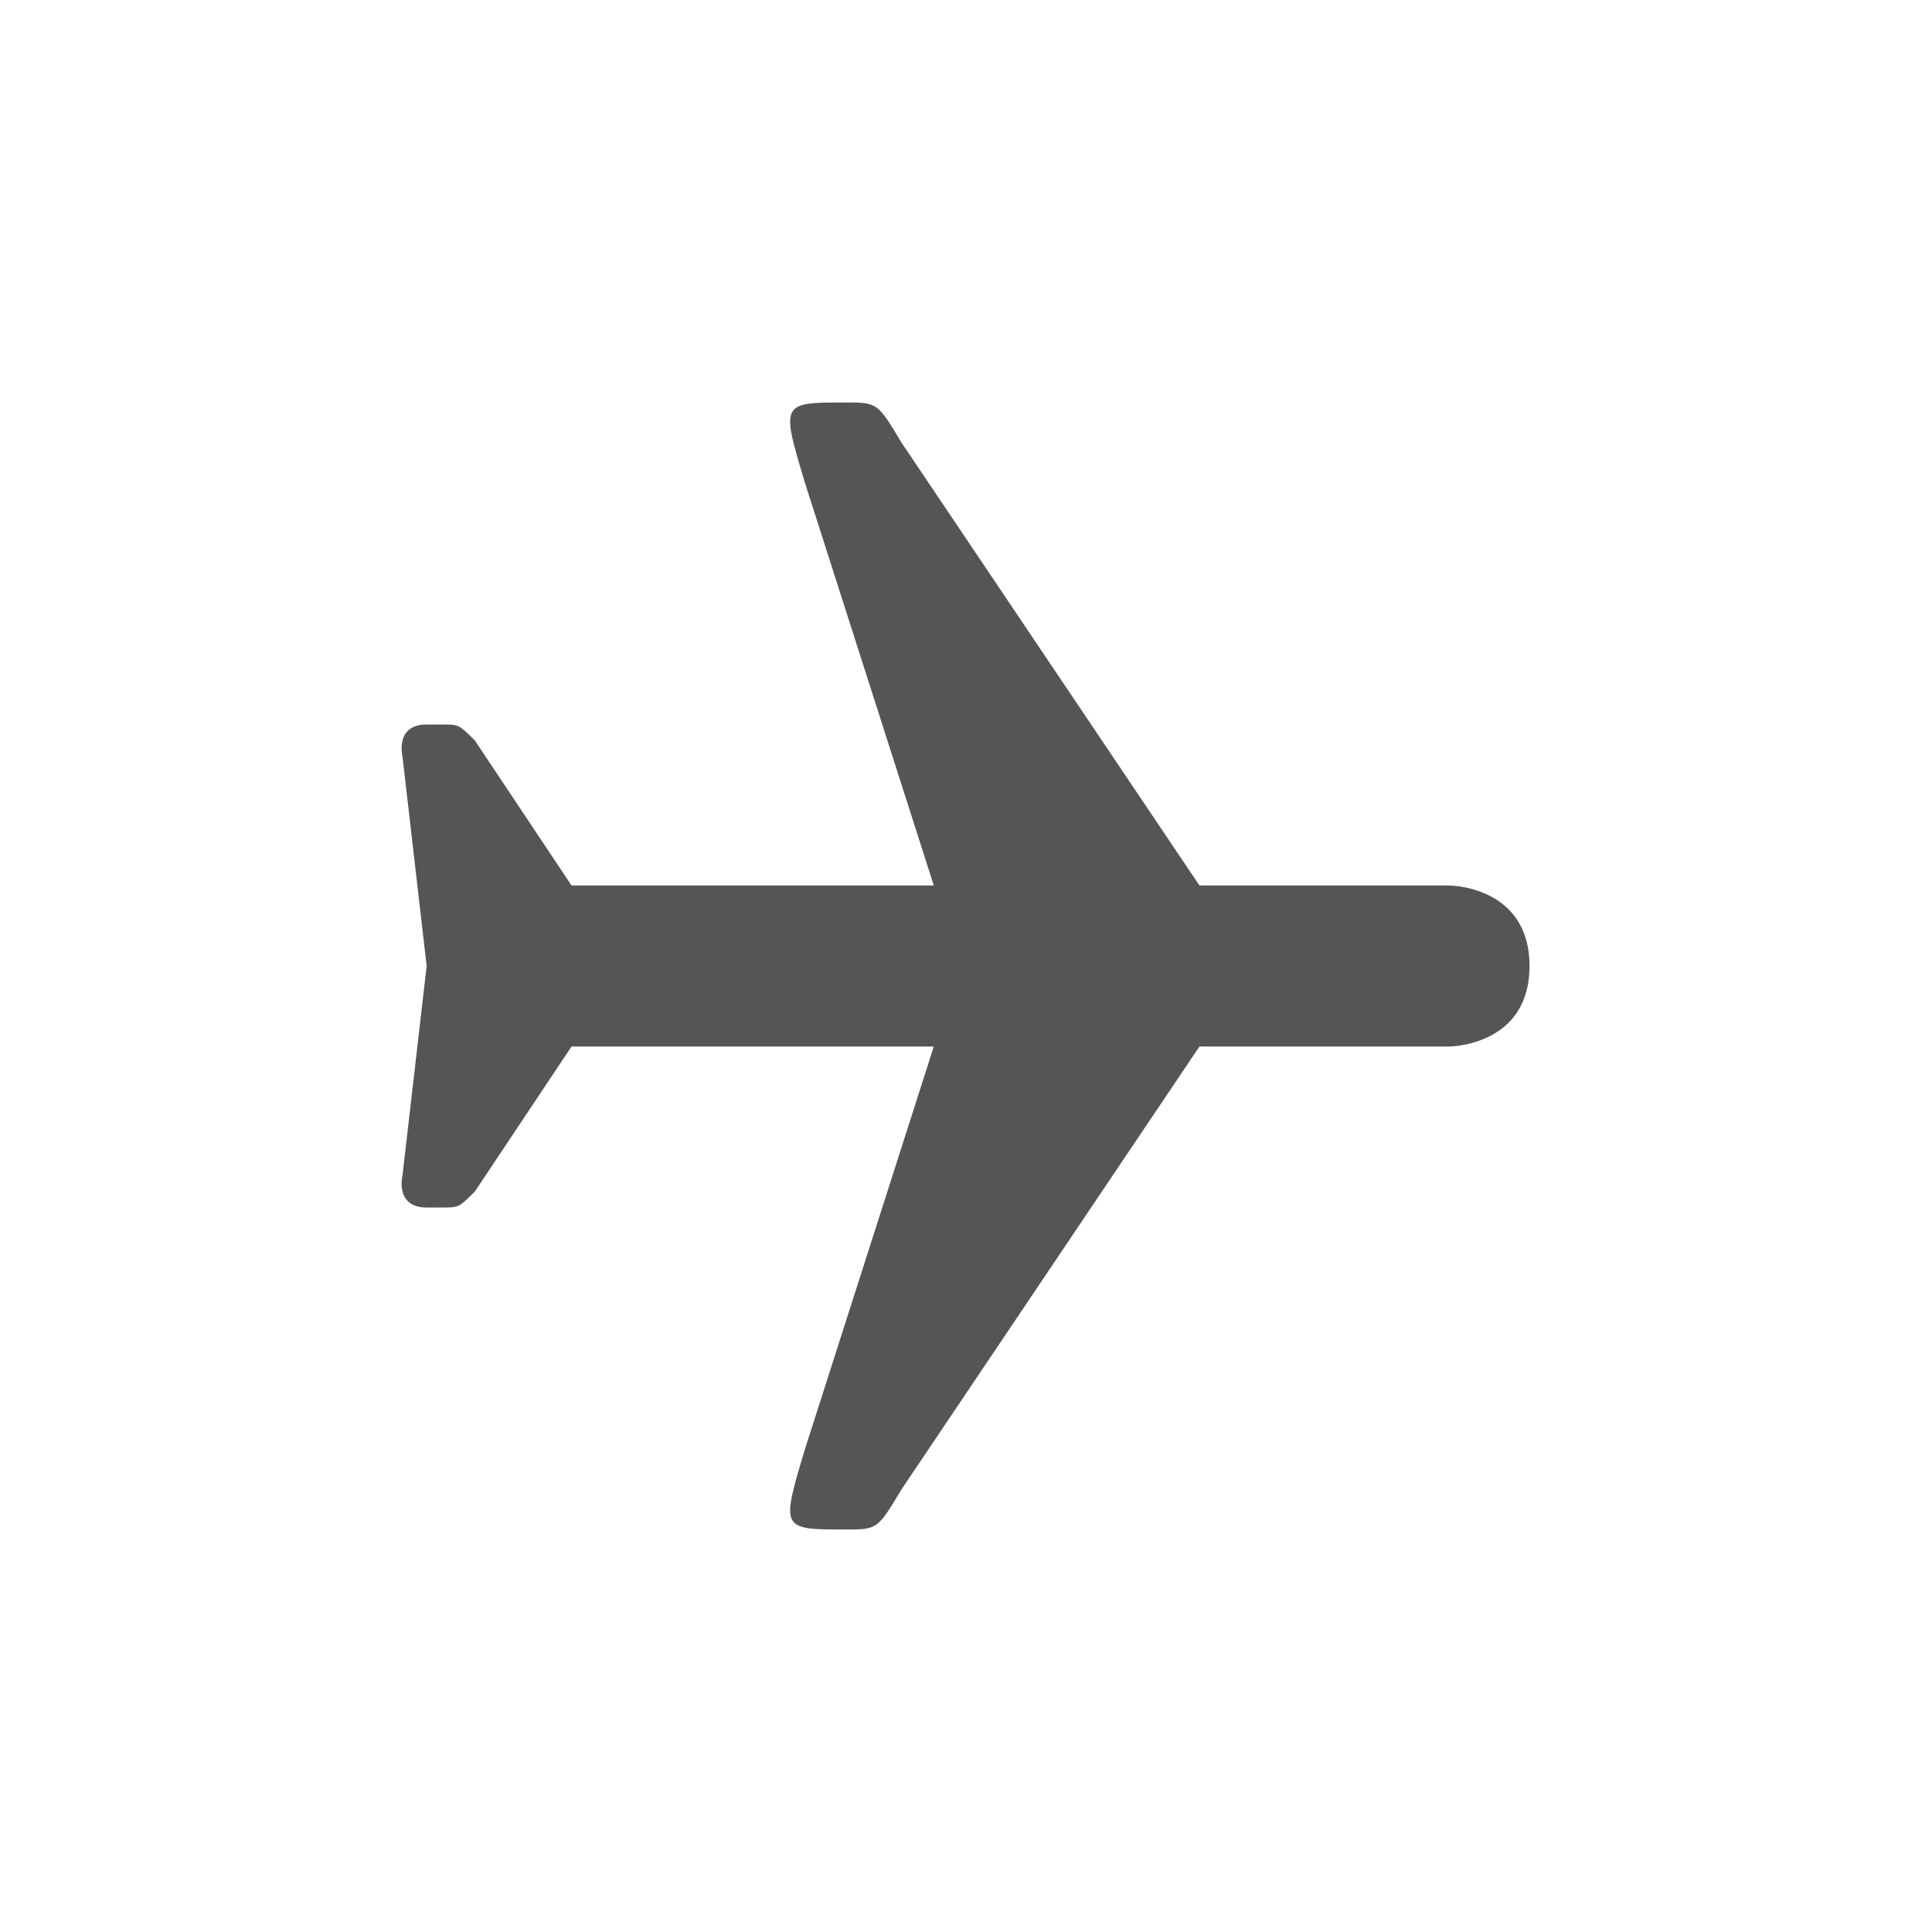 <svg height="24" width="24" xmlns="http://www.w3.org/2000/svg"><path d="m10.5 5c-.8 0-.8 0-.5 1l1.6 5h-4.5l-1.2-1.8c-.2-.2-.2-.2-.4-.2h-.2c-.4 0-.3.4-.3.4l.3 2.6-.3 2.6s-.1.4.3.4h.2c.2 0 .2 0 .4-.2l1.2-1.8h4.5l-1.6 5c-.3 1-.3 1 .5 1 .4 0 .4 0 .7-.5l3.7-5.5h3.1s1 0 1-1-1-1-1-1h-3.1l-3.7-5.5c-.3-.5-.3-.5-.7-.5z" fill="#555"/></svg>